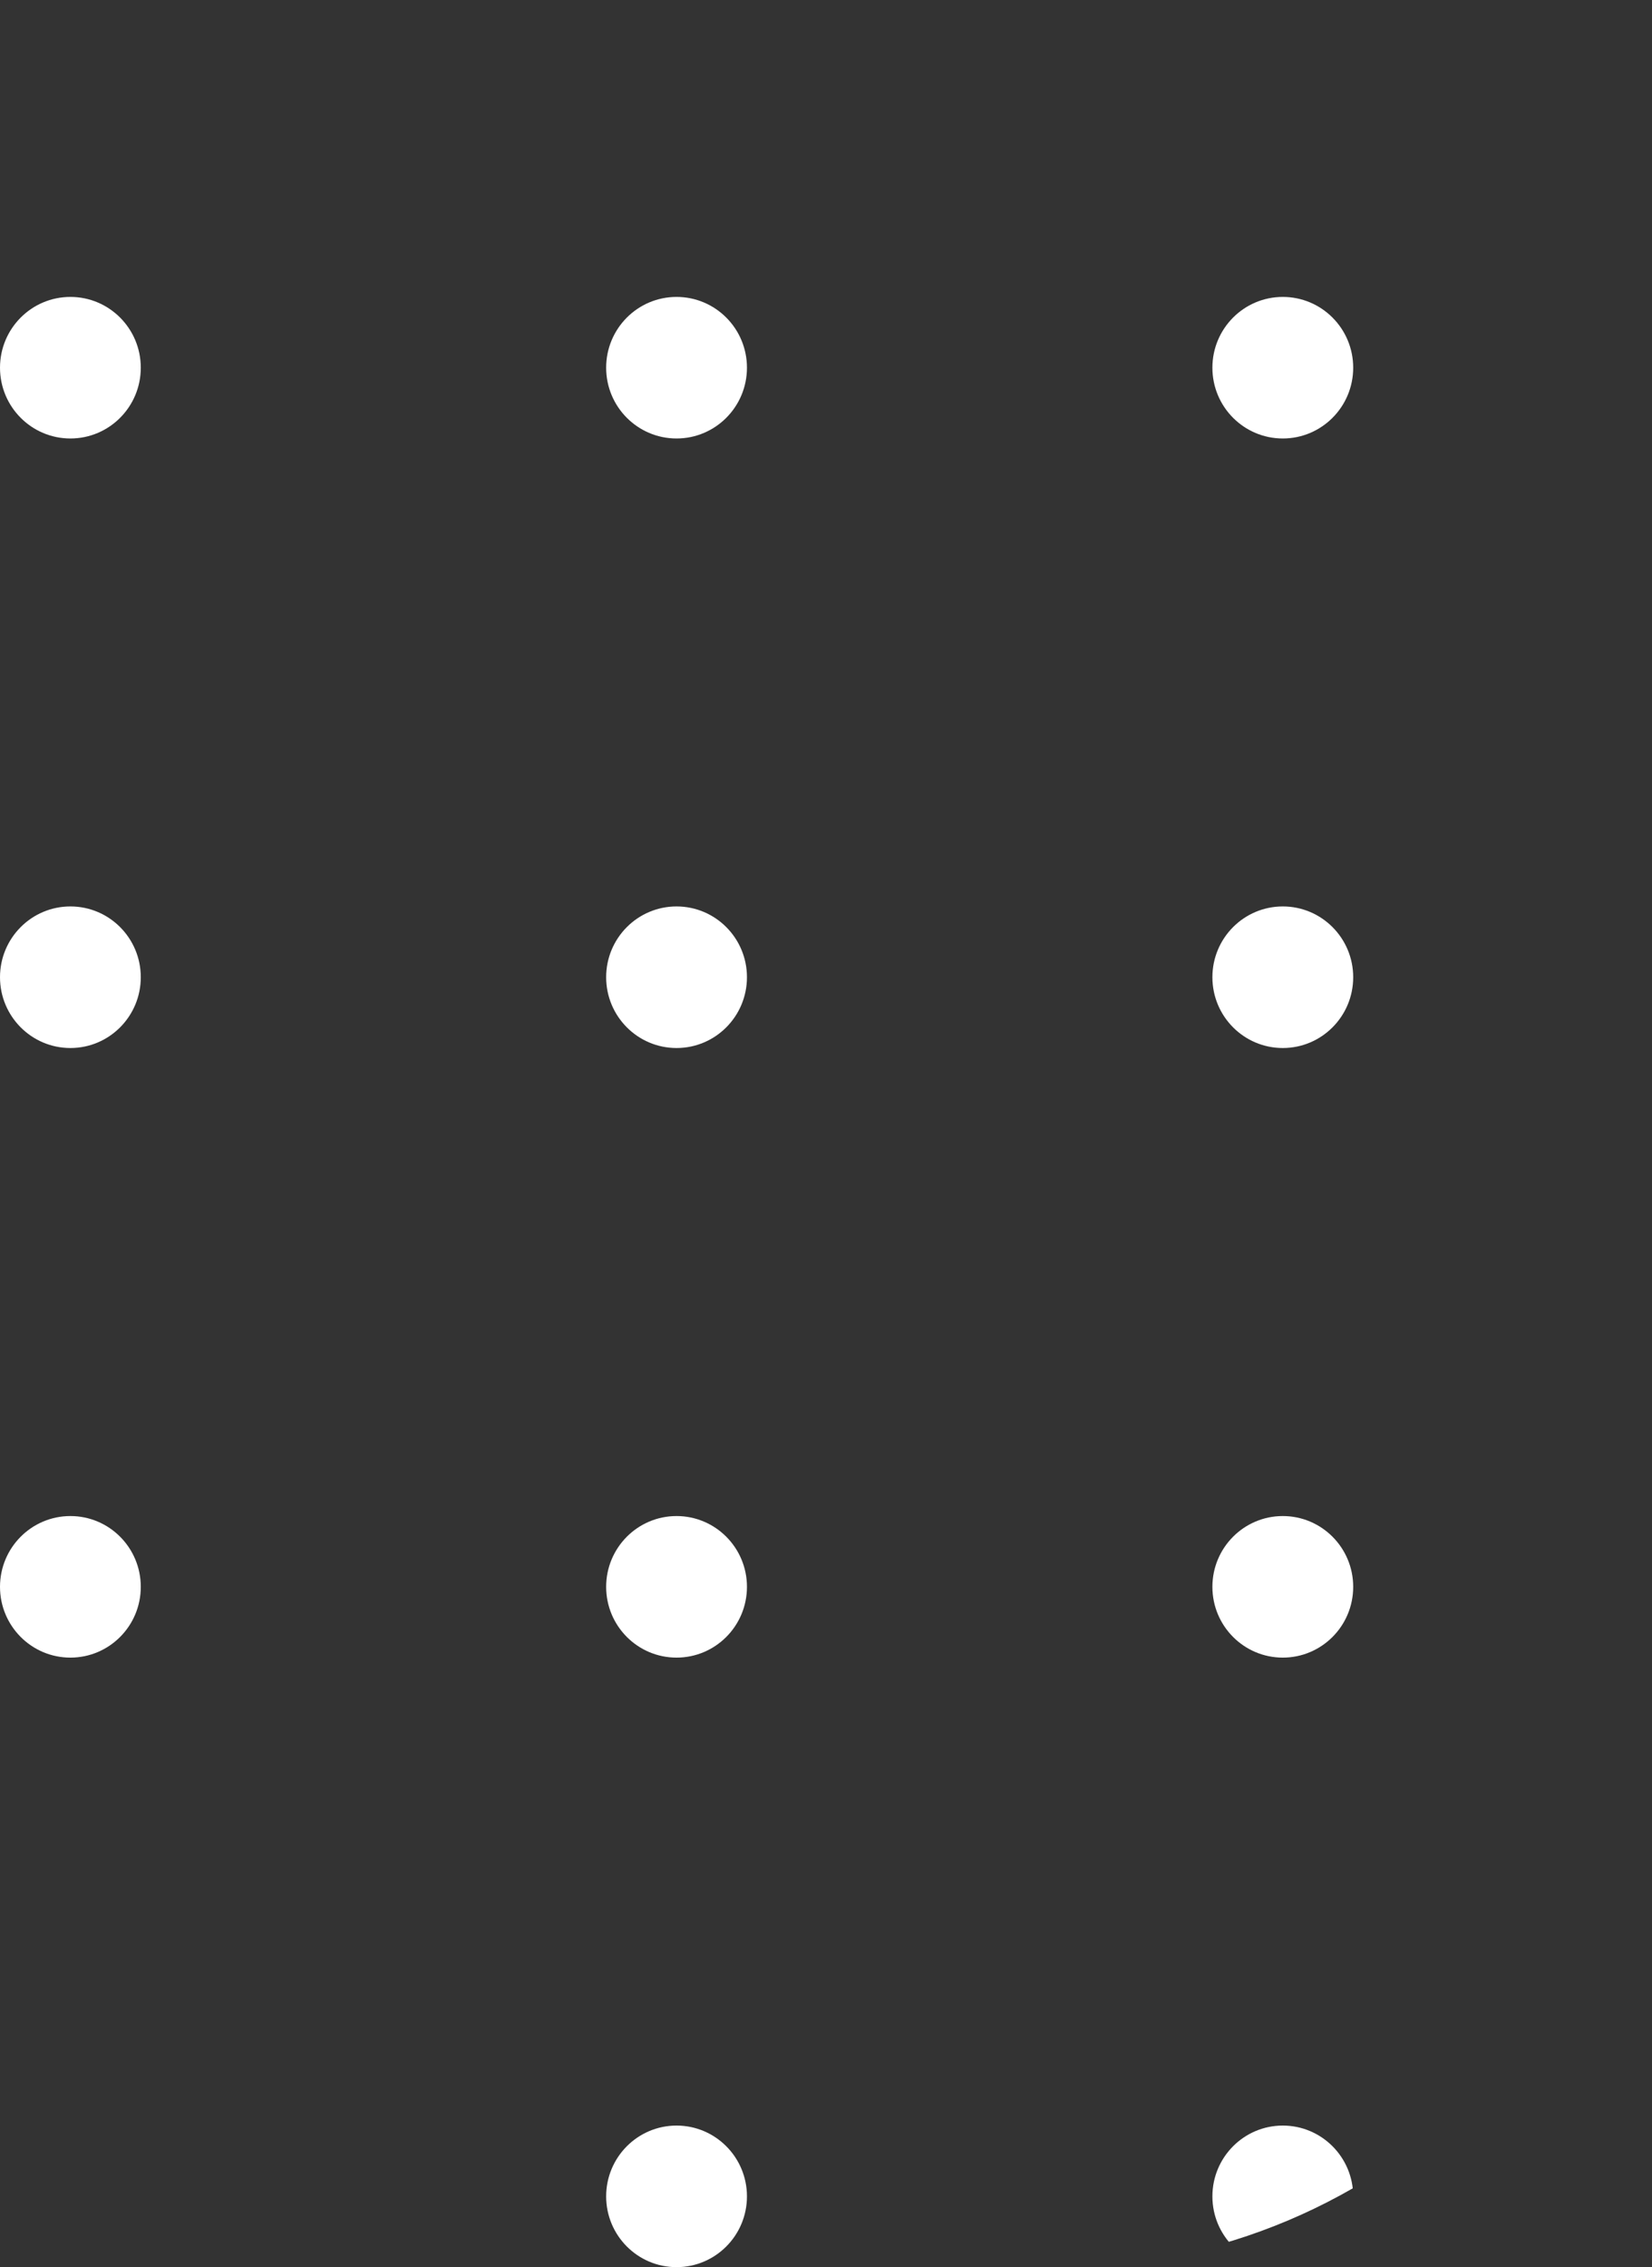 <svg width="86" height="118" viewBox="0 0 86 118" fill="none" xmlns="http://www.w3.org/2000/svg">
<rect x="0" y="0" width="86" height="118" fill="#333333" stroke="none"/>
<g clip-path="url(#clip0_203_516)">
<path d="M66.78 22.822C68.804 22.822 70.445 21.173 70.445 19.138C70.445 17.103 68.804 15.454 66.78 15.454C64.756 15.454 63.115 17.103 63.115 19.138C63.115 21.173 64.756 22.822 66.78 22.822Z" fill="white"/>
<path d="M66.78 54.547C68.804 54.547 70.445 52.897 70.445 50.862C70.445 48.827 68.804 47.178 66.78 47.178C64.756 47.178 63.115 48.827 63.115 50.862C63.115 52.897 64.756 54.547 66.78 54.547Z" fill="white"/>
<path d="M66.78 86.275C68.804 86.275 70.445 84.626 70.445 82.591C70.445 80.556 68.804 78.907 66.78 78.907C64.756 78.907 63.115 80.556 63.115 82.591C63.115 84.626 64.756 86.275 66.78 86.275Z" fill="white"/>
<path d="M66.78 118C68.804 118 70.445 116.351 70.445 114.316C70.445 112.281 68.804 110.631 66.78 110.631C64.756 110.631 63.115 112.281 63.115 114.316C63.115 116.351 64.756 118 66.78 118Z" fill="white"/>
<path d="M35.22 22.822C37.244 22.822 38.885 21.173 38.885 19.138C38.885 17.103 37.244 15.454 35.22 15.454C33.196 15.454 31.555 17.103 31.555 19.138C31.555 21.173 33.196 22.822 35.22 22.822Z" fill="white"/>
<path d="M35.22 54.547C37.244 54.547 38.885 52.897 38.885 50.862C38.885 48.827 37.244 47.178 35.22 47.178C33.196 47.178 31.555 48.827 31.555 50.862C31.555 52.897 33.196 54.547 35.22 54.547Z" fill="white"/>
<path d="M35.22 86.275C37.244 86.275 38.885 84.626 38.885 82.591C38.885 80.556 37.244 78.907 35.22 78.907C33.196 78.907 31.555 80.556 31.555 82.591C31.555 84.626 33.196 86.275 35.22 86.275Z" fill="white"/>
<path d="M35.22 118C37.244 118 38.885 116.351 38.885 114.316C38.885 112.281 37.244 110.631 35.22 110.631C33.196 110.631 31.555 112.281 31.555 114.316C31.555 116.351 33.196 118 35.22 118Z" fill="white"/>
<path d="M3.665 22.822C5.689 22.822 7.329 21.173 7.329 19.138C7.329 17.103 5.689 15.454 3.665 15.454C1.641 15.454 0 17.103 0 19.138C0 21.173 1.641 22.822 3.665 22.822Z" fill="white"/>
<path d="M3.665 54.547C5.689 54.547 7.329 52.897 7.329 50.862C7.329 48.827 5.689 47.178 3.665 47.178C1.641 47.178 0 48.827 0 50.862C0 52.897 1.641 54.547 3.665 54.547Z" fill="white"/>
<path d="M3.665 86.275C5.689 86.275 7.329 84.626 7.329 82.591C7.329 80.556 5.689 78.907 3.665 78.907C1.641 78.907 0 80.556 0 82.591C0 84.626 1.641 86.275 3.665 86.275Z" fill="white"/>
<path d="M3.665 118C5.689 118 7.329 116.351 7.329 114.316C7.329 112.281 5.689 110.631 3.665 110.631C1.641 110.631 0 112.281 0 114.316C0 116.351 1.641 118 3.665 118Z" fill="white"/>
</g>
<defs>
<clipPath id="clip0_203_516">
<path d="M0 0H55C72.121 0 86 13.879 86 31V87C86 104.121 72.121 118 55 118H31C13.879 118 0 104.121 0 87V0Z" fill="white"/>
</clipPath>
</defs>
</svg>
